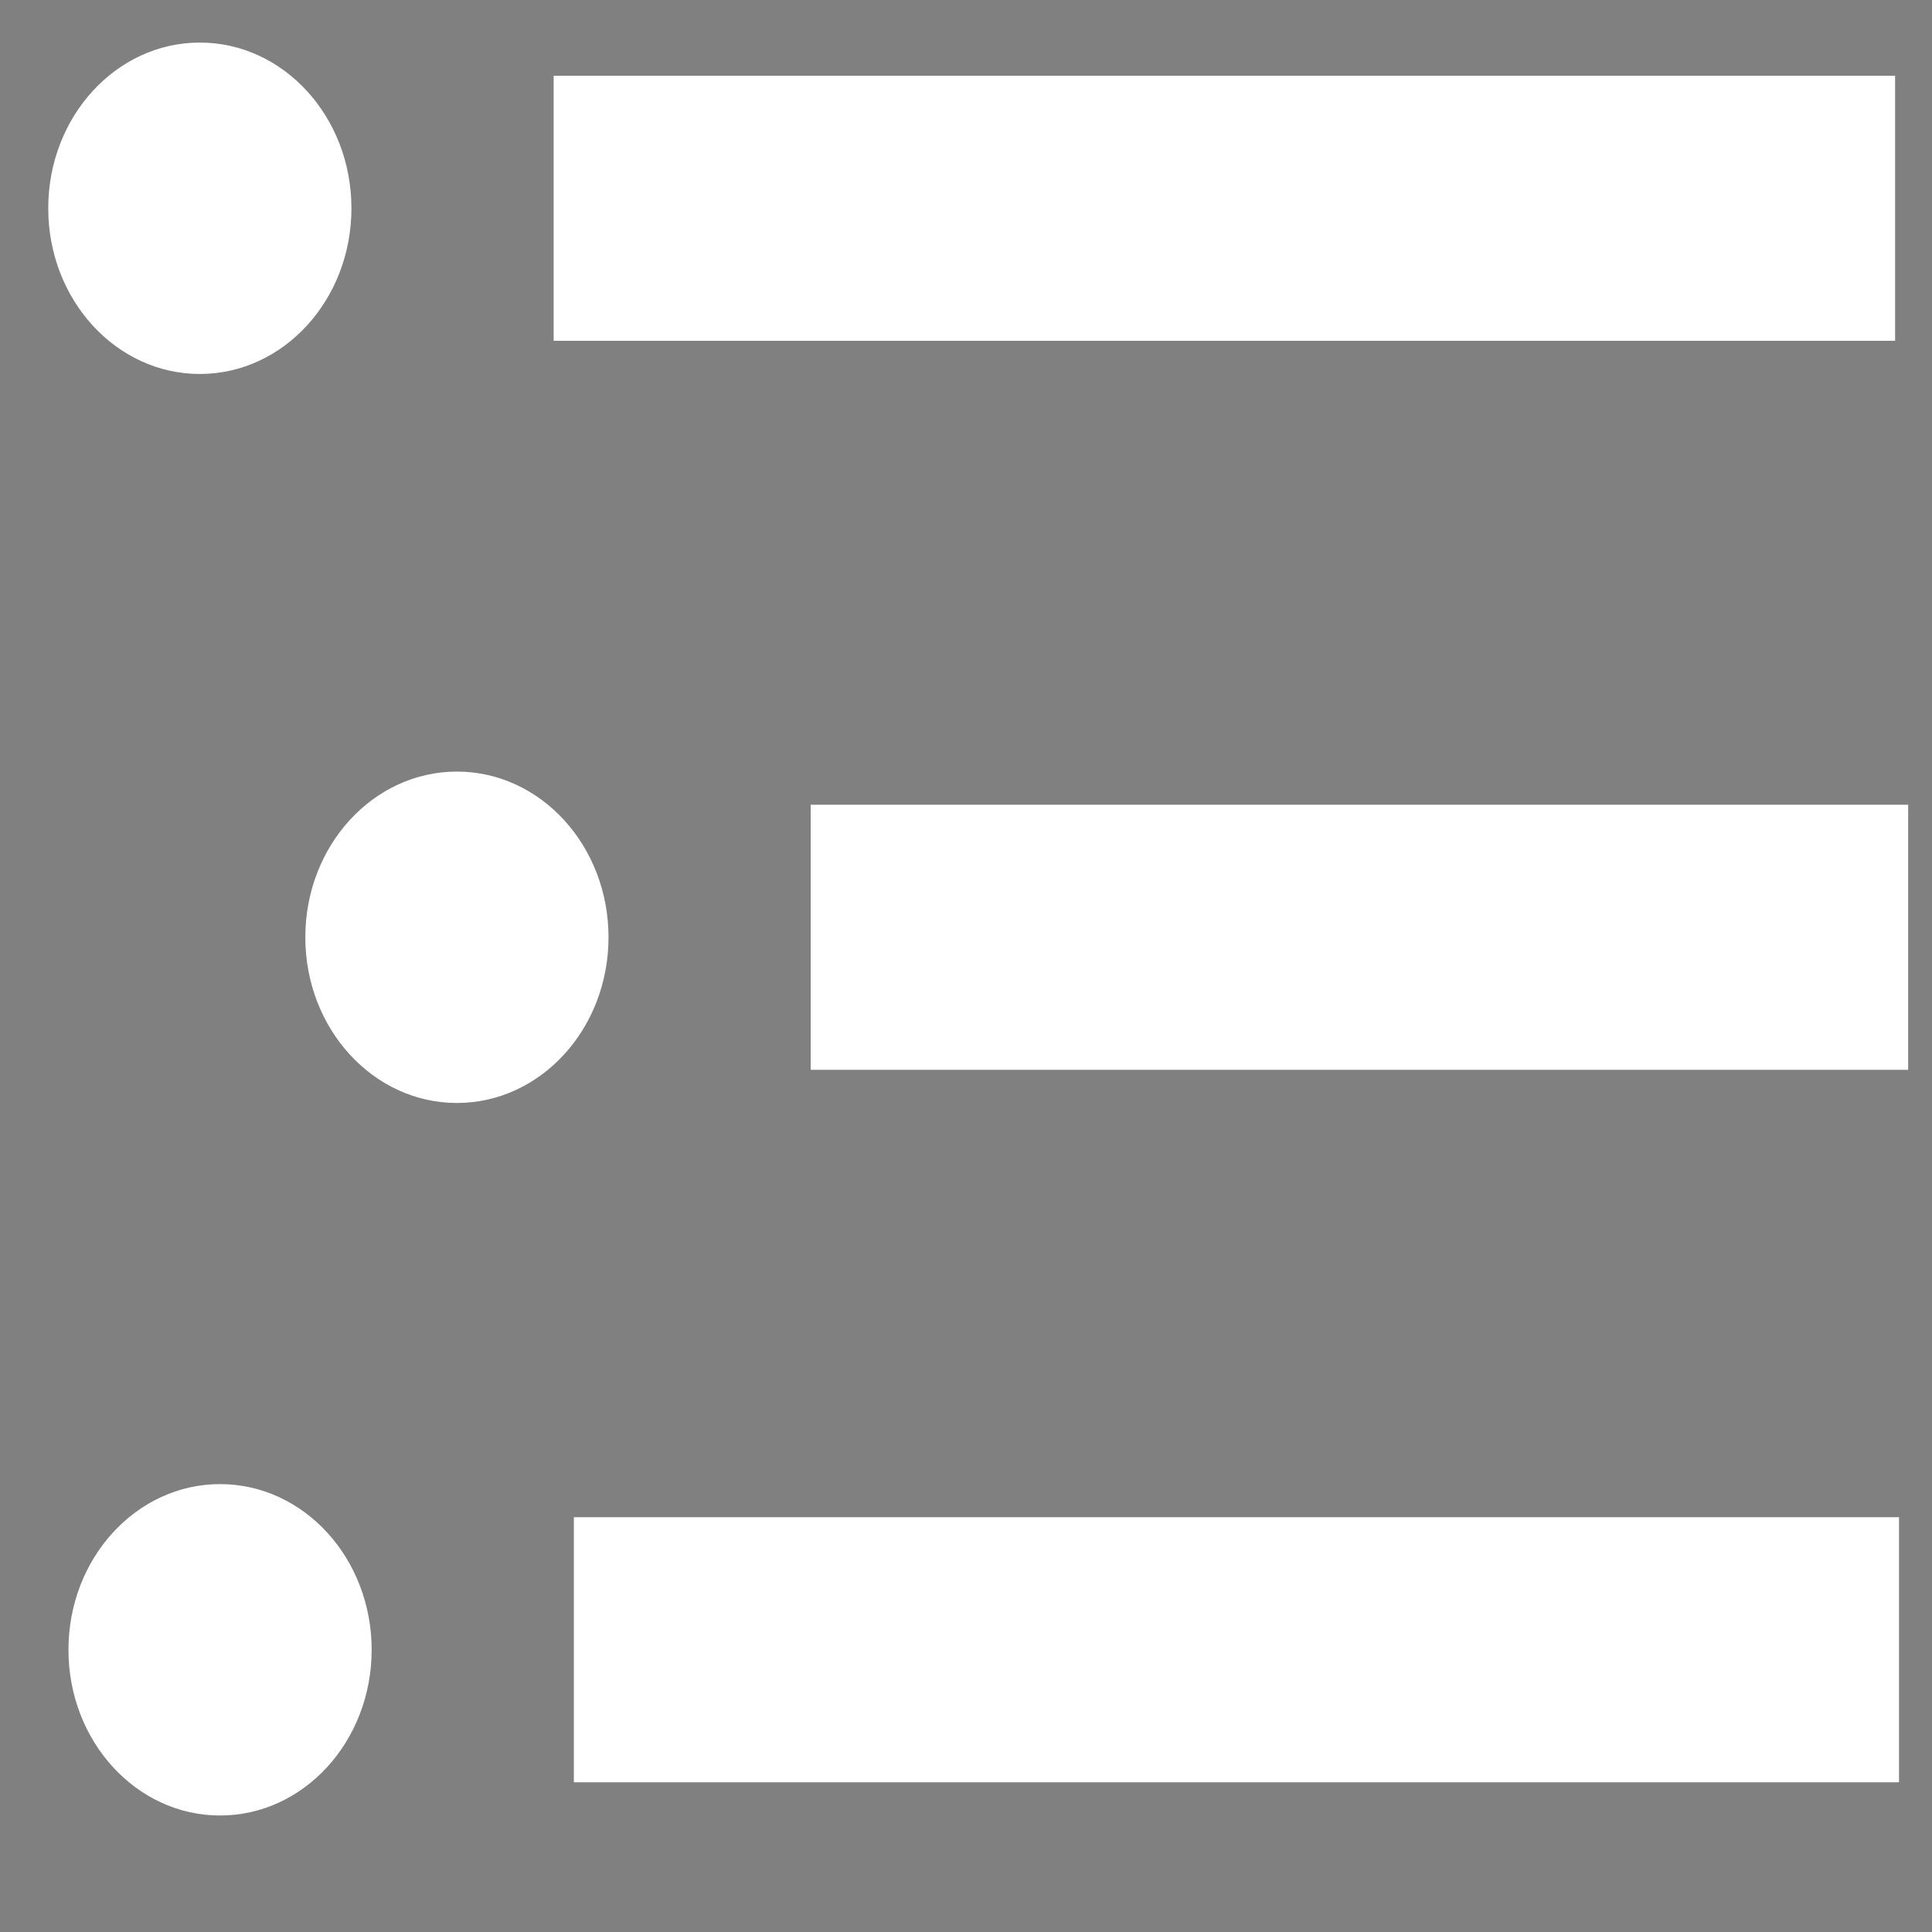 <?xml version="1.0" encoding="UTF-8" standalone="no"?>
<!-- Created with Inkscape (http://www.inkscape.org/) -->

<svg
   xmlns:dc="http://purl.org/dc/elements/1.1/"
   xmlns:cc="http://creativecommons.org/ns#"
   xmlns:rdf="http://www.w3.org/1999/02/22-rdf-syntax-ns#"
   xmlns:svg="http://www.w3.org/2000/svg"
   xmlns="http://www.w3.org/2000/svg"
   xmlns:sodipodi="http://sodipodi.sourceforge.net/DTD/sodipodi-0.dtd"
   xmlns:inkscape="http://www.inkscape.org/namespaces/inkscape"
   width="30"
   height="30"
   viewBox="0 0 30 30"
   id="svg2"
   version="1.1"
   inkscape:version="0.91 r13725"
   sodipodi:docname="nav-icon-white.svg">
  <rect x="0" y="0" width="30" height="30" fill="#808080" stroke="none"/>
  <defs
     id="defs4" />
  <sodipodi:namedview
     id="base"
     pagecolor="#ffffff"
     bordercolor="#666666"
     borderopacity="1.0"
     inkscape:pageopacity="0.0"
     inkscape:pageshadow="2"
     inkscape:zoom="7.9195959"
     inkscape:cx="33.173671"
     inkscape:cy="23.924339"
     inkscape:document-units="px"
     inkscape:current-layer="layer1"
     showgrid="false"
     inkscape:window-width="1366"
     inkscape:window-height="706"
     inkscape:window-x="0"
     inkscape:window-y="25"
     inkscape:window-maximized="1"
     units="px" />
  <g
     inkscape:label="Layer 1"
     inkscape:groupmode="layer"
     id="layer1"
     transform="translate(0,-1022.362)">
    <ellipse
       style="fill:#ffffff"
       id="path3338-2-5"
       cx="7.095"
       cy="1036.916"
       inkscape:export-xdpi="15.561751"
       inkscape:export-ydpi="15.561751"
       rx="2.354"
       ry="2.573" />
    <rect
       style="fill:#ffffff"
       id="rect3340-1-3"
       width="17.042"
       height="4.116"
       x="12.588"
       y="1034.858"
       inkscape:export-xdpi="15.561751"
       inkscape:export-ydpi="15.561751" />
    <ellipse
       style="fill:#ffffff"
       id="path3338-2-1"
       cx="3.417"
       cy="1047.98"
       inkscape:export-xdpi="15.561751"
       inkscape:export-ydpi="15.561751"
       rx="2.354"
       ry="2.573" />
    <rect
       style="fill:#ffffff"
       id="rect3340-1-4"
       width="20.577"
       height="4.116"
       x="8.911"
       y="1045.921"
       inkscape:export-xdpi="15.561751"
       inkscape:export-ydpi="15.561751" />
    <ellipse
       style="fill:#ffffff"
       id="path3338-2-7"
       cx="3.103"
       cy="1025.596"
       inkscape:export-xdpi="15.561751"
       inkscape:export-ydpi="15.561751"
       rx="2.354"
       ry="2.573" />
    <rect
       style="fill:#ffffff"
       id="rect3340-1-6"
       width="20.83"
       height="4.116"
       x="8.597"
       y="1023.538"
       inkscape:export-xdpi="15.561751"
       inkscape:export-ydpi="15.561751" />
    <circle
       style="fill:#1a1a1a"
       id="path3338"
       cx="233.286"
       cy="439.934"
       r="16.429"
       inkscape:export-xdpi="15.561751"
       inkscape:export-ydpi="15.561751" />
    <rect
       style="fill:#1a1a1a"
       id="rect3340"
       width="108.571"
       height="27.143"
       x="269.714"
       y="426.362"
       inkscape:export-xdpi="15.561751"
       inkscape:export-ydpi="15.561751" />
    <circle
       style="fill:#1a1a1a"
       id="path3338-9"
       cx="262.286"
       cy="503.791"
       r="16.429"
       inkscape:export-xdpi="15.561751"
       inkscape:export-ydpi="15.561751" />
    <rect
       style="fill:#1a1a1a"
       id="rect3340-0"
       width="108.571"
       height="27.143"
       x="301.571"
       y="488.791"
       inkscape:export-xdpi="15.561751"
       inkscape:export-ydpi="15.561751" />
    <circle
       style="fill:#1a1a1a"
       id="path3338-2"
       cx="236.571"
       cy="566.362"
       inkscape:export-xdpi="15.561751"
       inkscape:export-ydpi="15.561751"
       r="16.429" />
    <rect
       style="fill:#1a1a1a"
       id="rect3340-1"
       width="108.571"
       height="27.143"
       x="273"
       y="552.791"
       inkscape:export-xdpi="15.561751"
       inkscape:export-ydpi="15.561751" />
  </g>
</svg>
